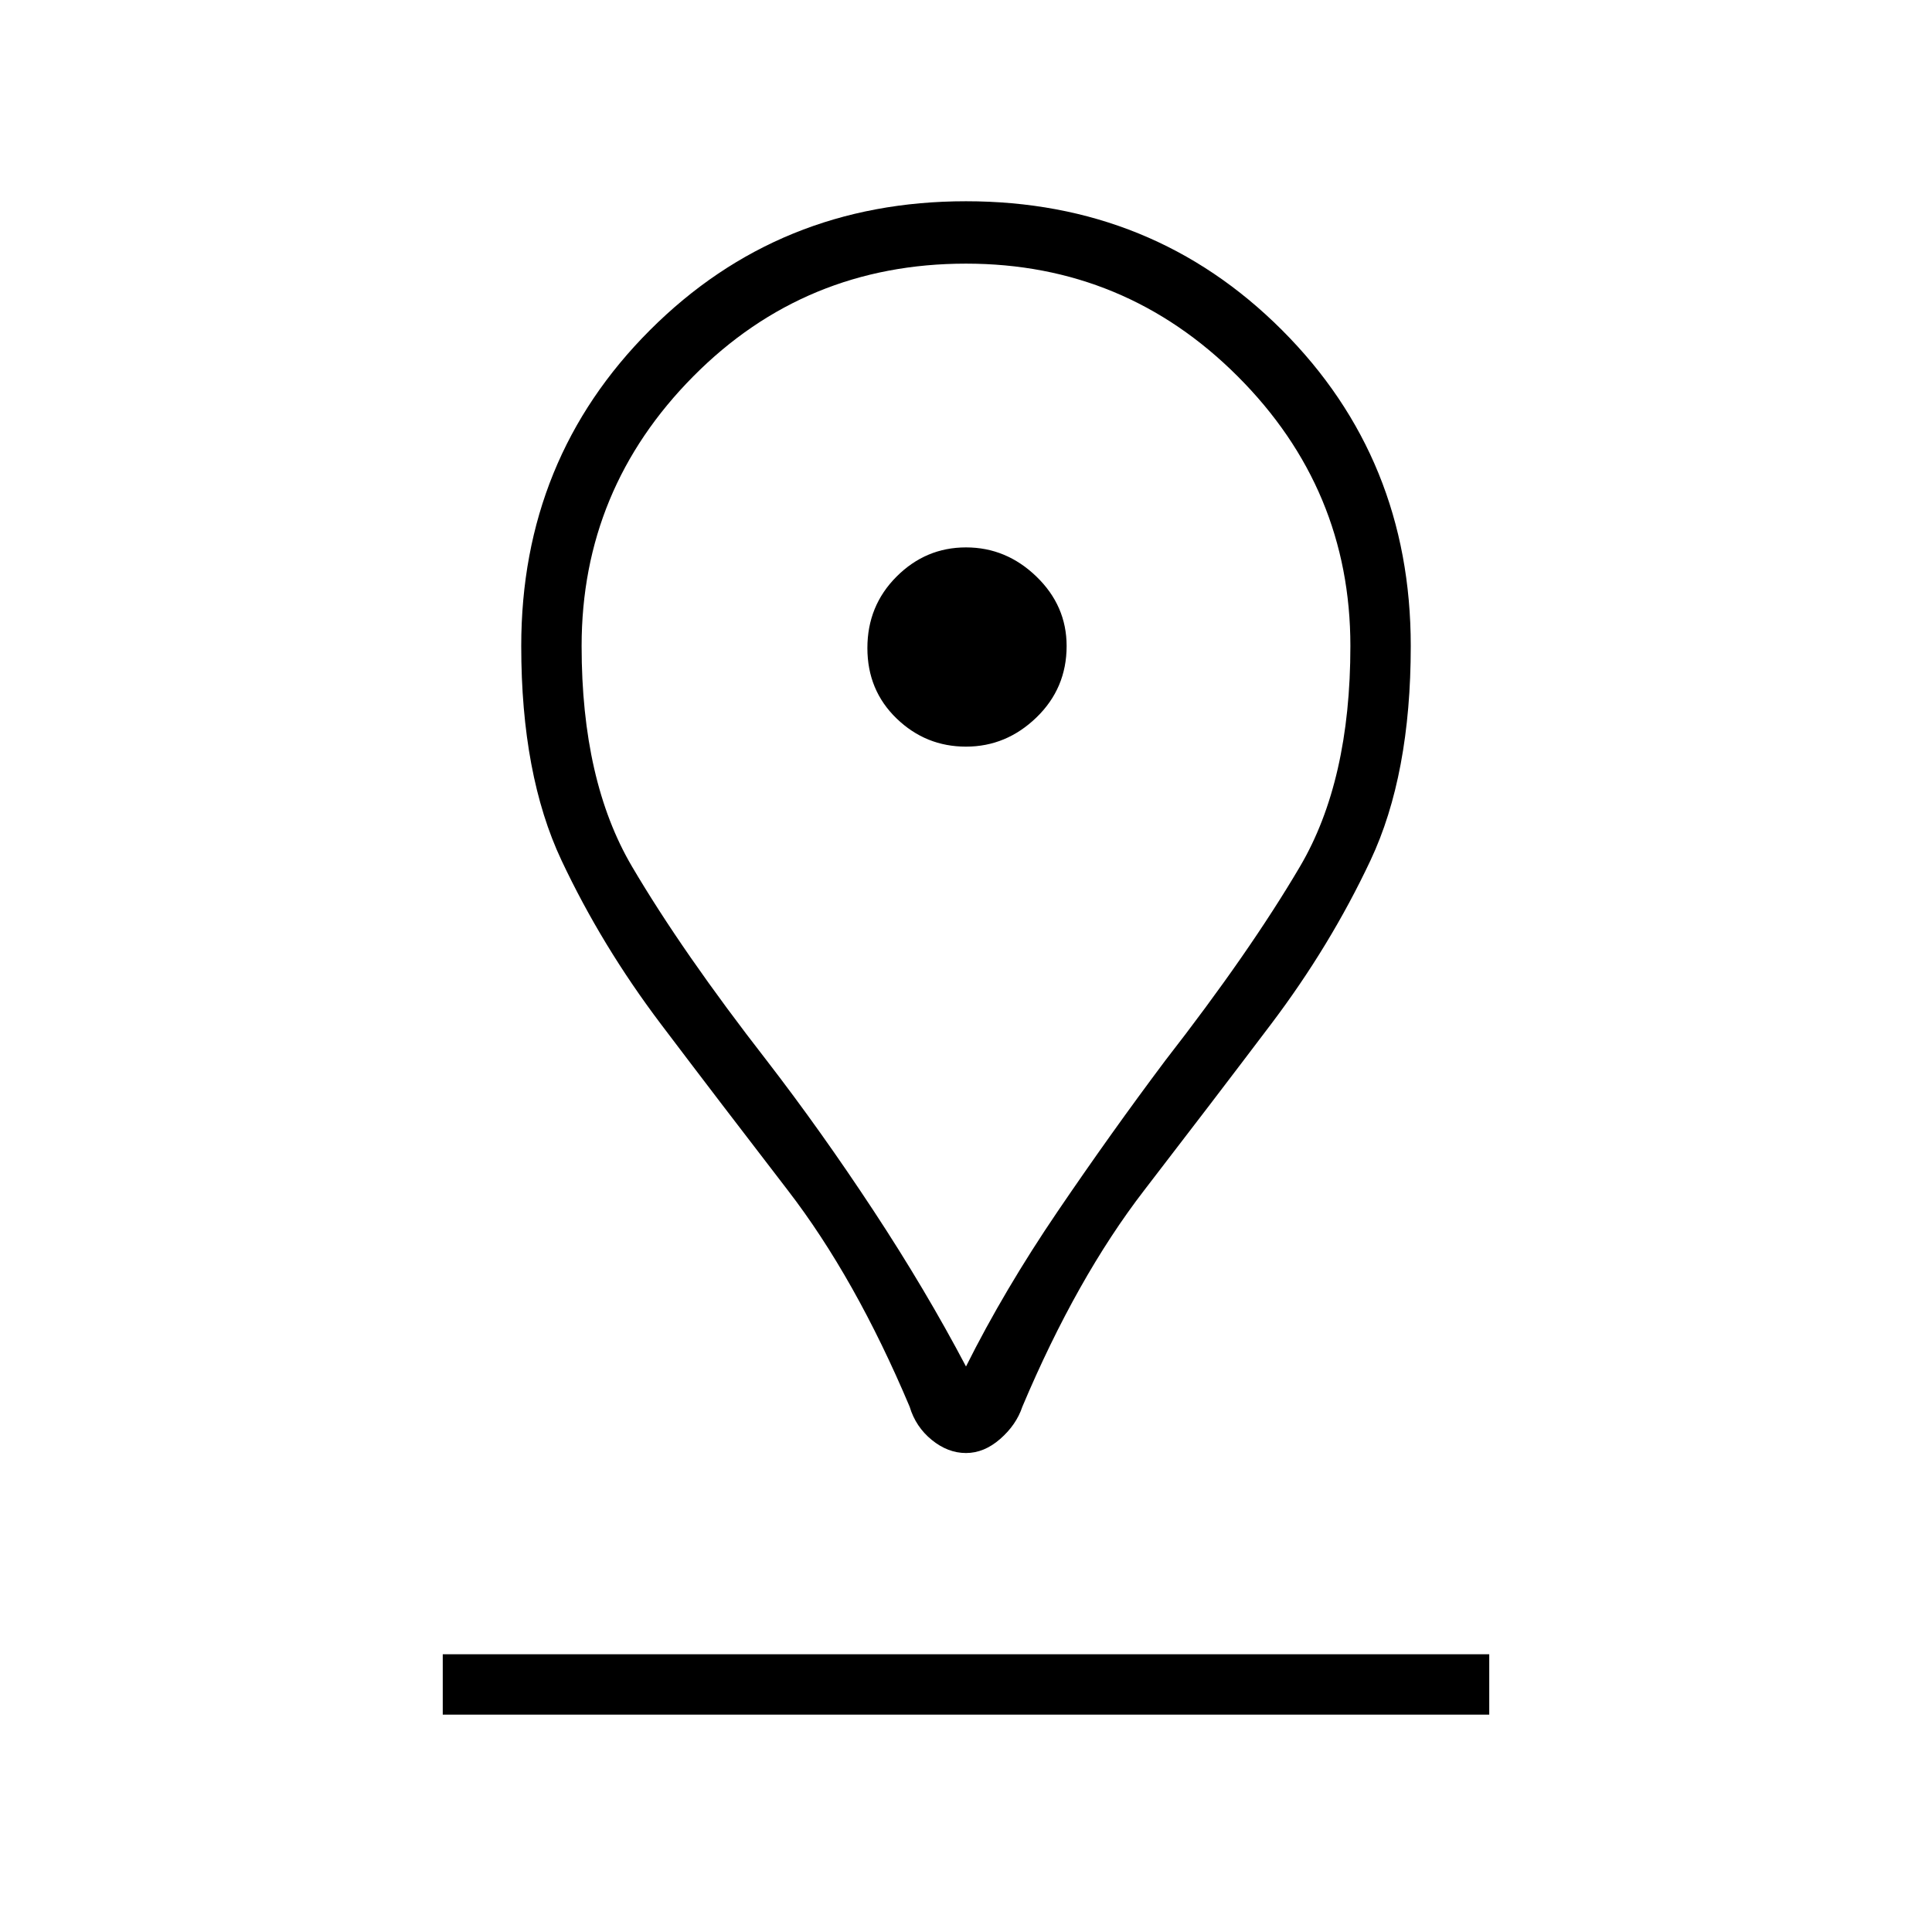 <svg xmlns="http://www.w3.org/2000/svg" height="48" width="48"><path d="M24 33.95Q24.95 32.05 26.275 30.1Q27.6 28.15 28.95 26.35Q31.05 23.65 32.3 21.525Q33.55 19.4 33.55 16.05Q33.55 12.15 30.75 9.35Q27.95 6.55 24 6.55Q20 6.55 17.225 9.35Q14.45 12.15 14.45 16.05Q14.45 19.4 15.7 21.525Q16.95 23.65 19.05 26.35Q20.4 28.1 21.7 30.075Q23 32.05 24 33.95ZM24 36.1Q23.55 36.1 23.15 35.775Q22.75 35.45 22.6 34.95Q21.25 31.75 19.575 29.575Q17.9 27.4 16.425 25.45Q14.95 23.5 13.95 21.375Q12.95 19.25 12.95 16.05Q12.95 11.4 16.15 8.2Q19.35 5 24 5Q28.65 5 31.85 8.2Q35.05 11.4 35.05 16.05Q35.05 19.25 34.05 21.375Q33.05 23.5 31.575 25.45Q30.1 27.4 28.425 29.575Q26.75 31.75 25.4 34.95Q25.25 35.4 24.85 35.75Q24.45 36.1 24 36.1ZM24 18.55Q25 18.55 25.75 17.825Q26.5 17.1 26.5 16.05Q26.5 15.05 25.75 14.325Q25 13.6 24 13.6Q23 13.6 22.275 14.325Q21.55 15.05 21.55 16.1Q21.55 17.15 22.275 17.85Q23 18.55 24 18.55ZM11 42.6H37V41.1H11ZM24 16.05Q24 16.05 24 16.05Q24 16.05 24 16.05Q24 16.05 24 16.05Q24 16.05 24 16.05Q24 16.05 24 16.05Q24 16.05 24 16.05Q24 16.05 24 16.05Q24 16.05 24 16.05Q24 16.05 24 16.05Q24 16.05 24 16.05Q24 16.05 24 16.05Q24 16.05 24 16.05Z"/></svg>